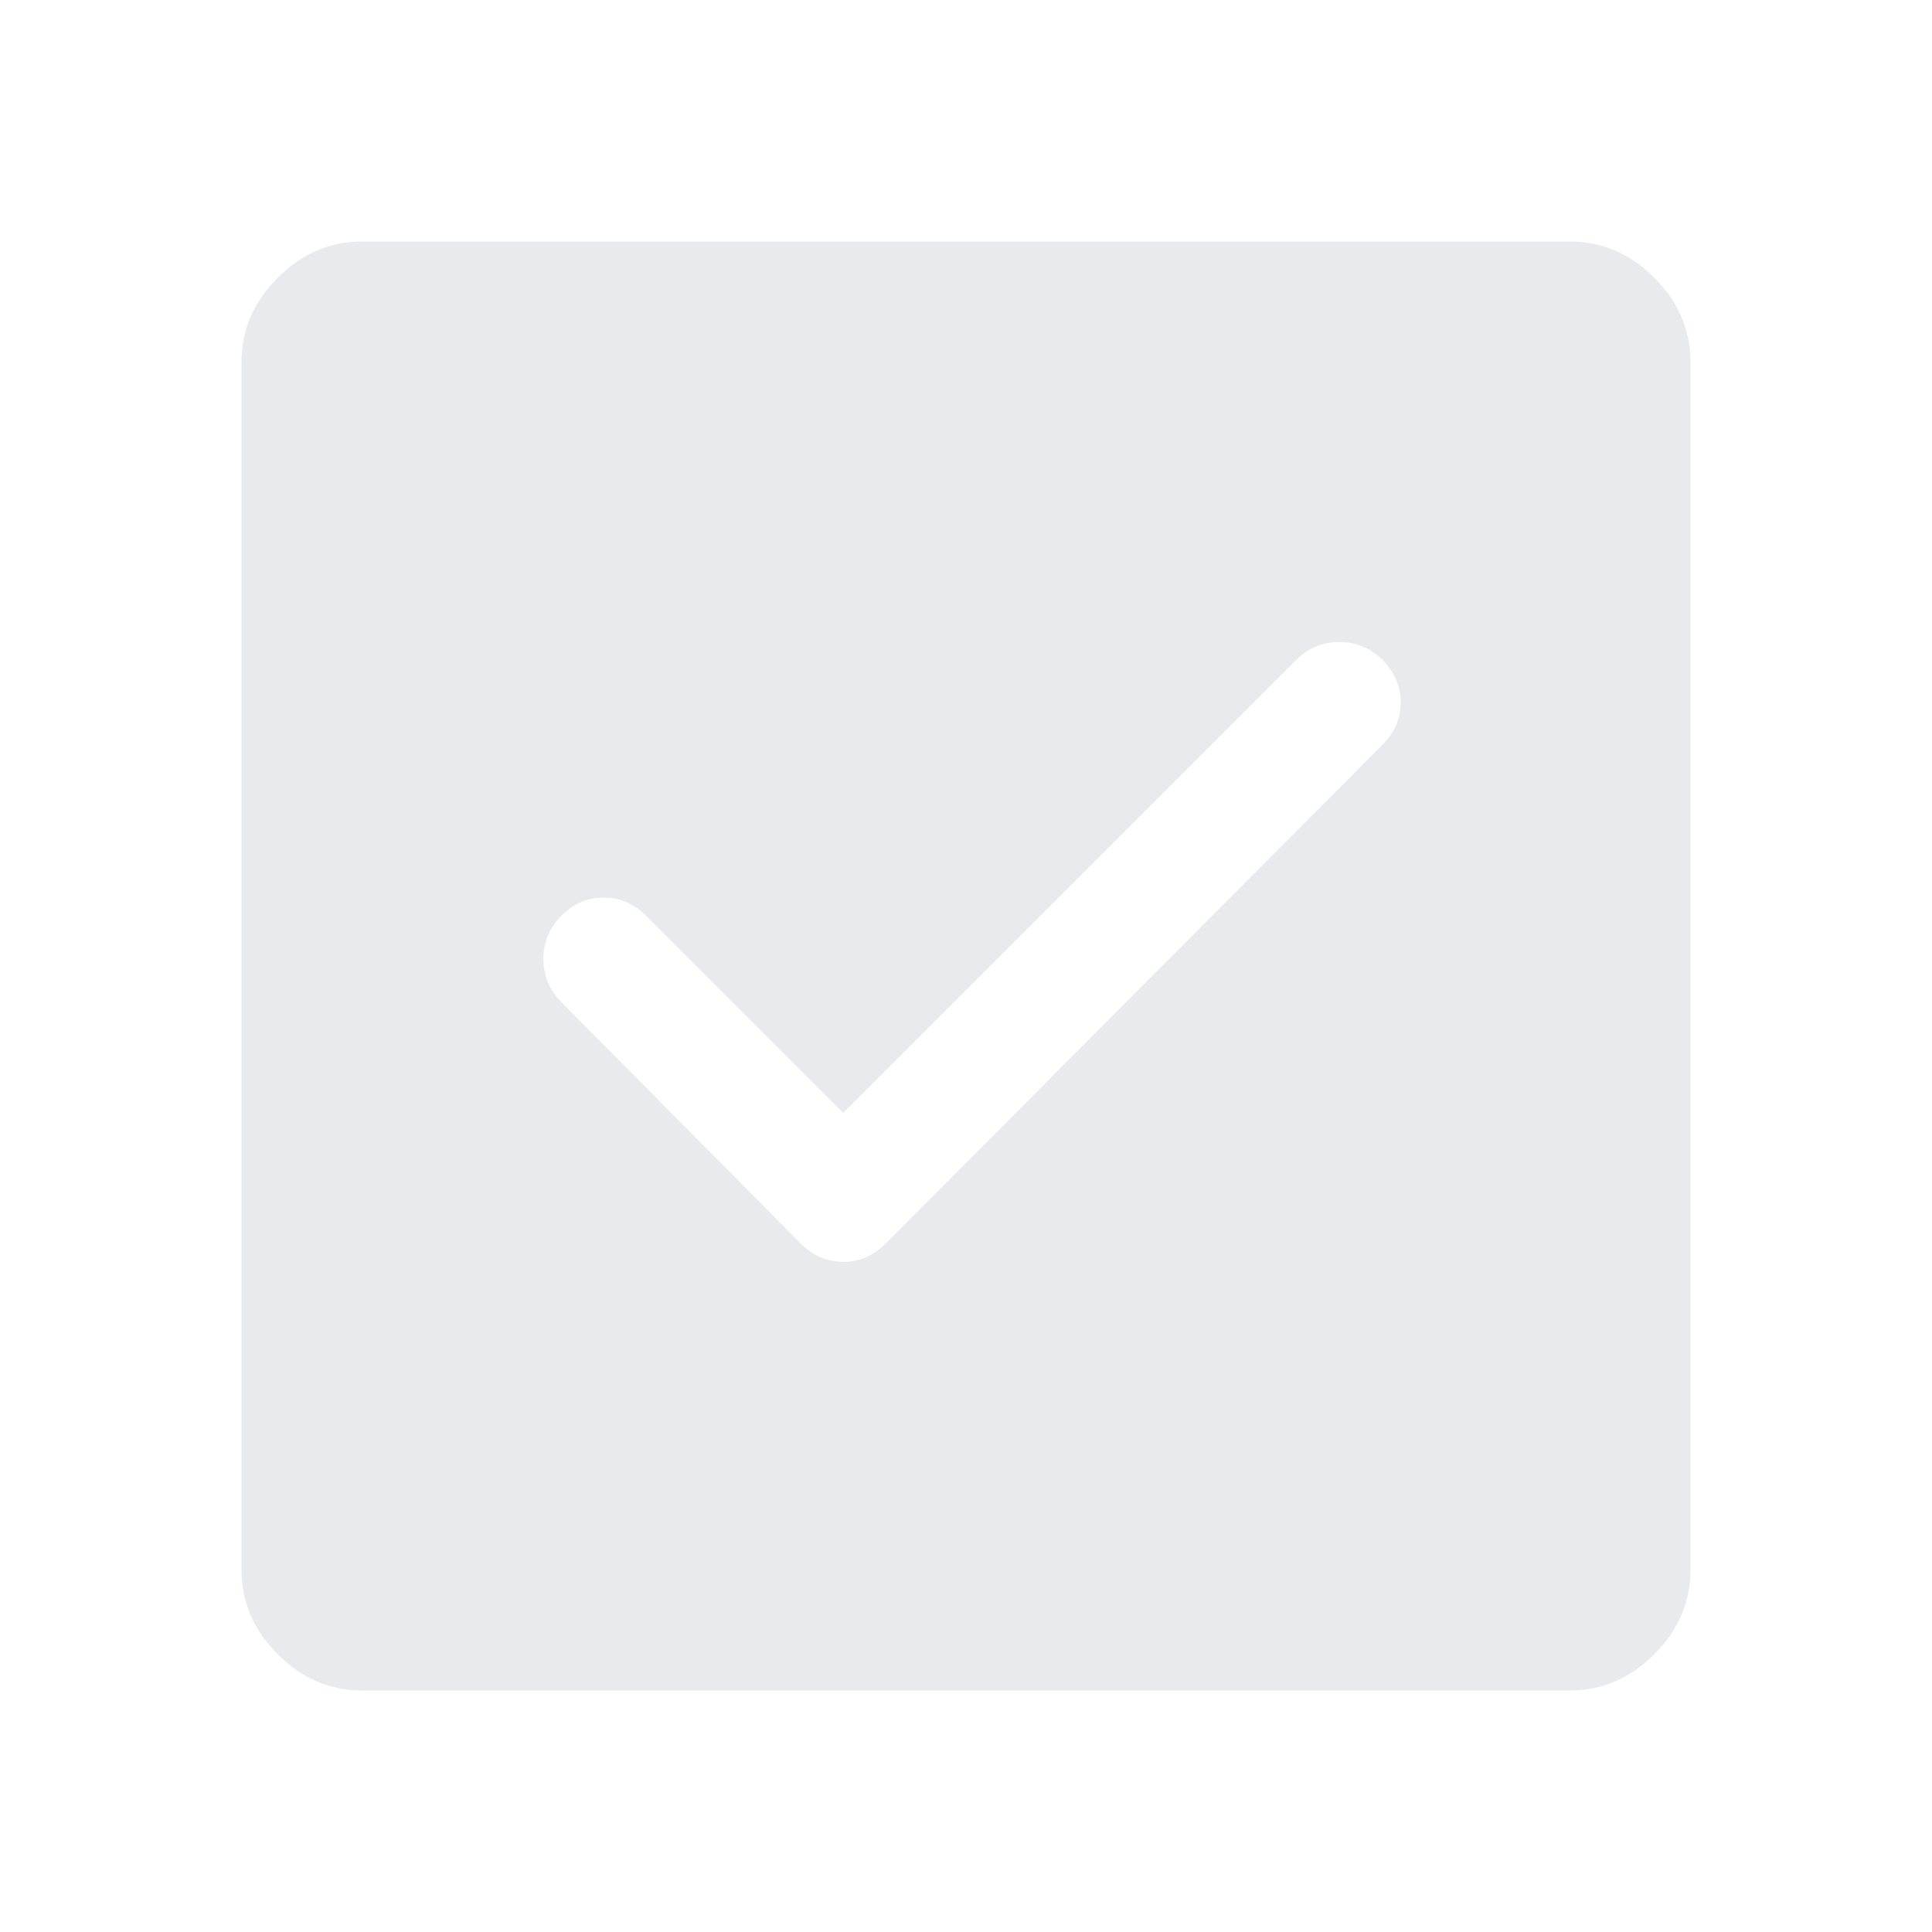 <svg xmlns="http://www.w3.org/2000/svg" height="48px" viewBox="0 -960 960 960" width="48px" fill="#e8eaed"><path d="m419-407-98-98q-9-9-21-9t-21 9q-9 9-9 21.5t9 21.5l119 120q9 9 21 9t21-9l247-248q9-9 9-21t-9-21q-9-9-21.5-9t-21.5 9L419-407ZM180-120q-24 0-42-18t-18-42v-600q0-24 18-42t42-18h600q24 0 42 18t18 42v600q0 24-18 42t-42 18H180Z"/></svg>